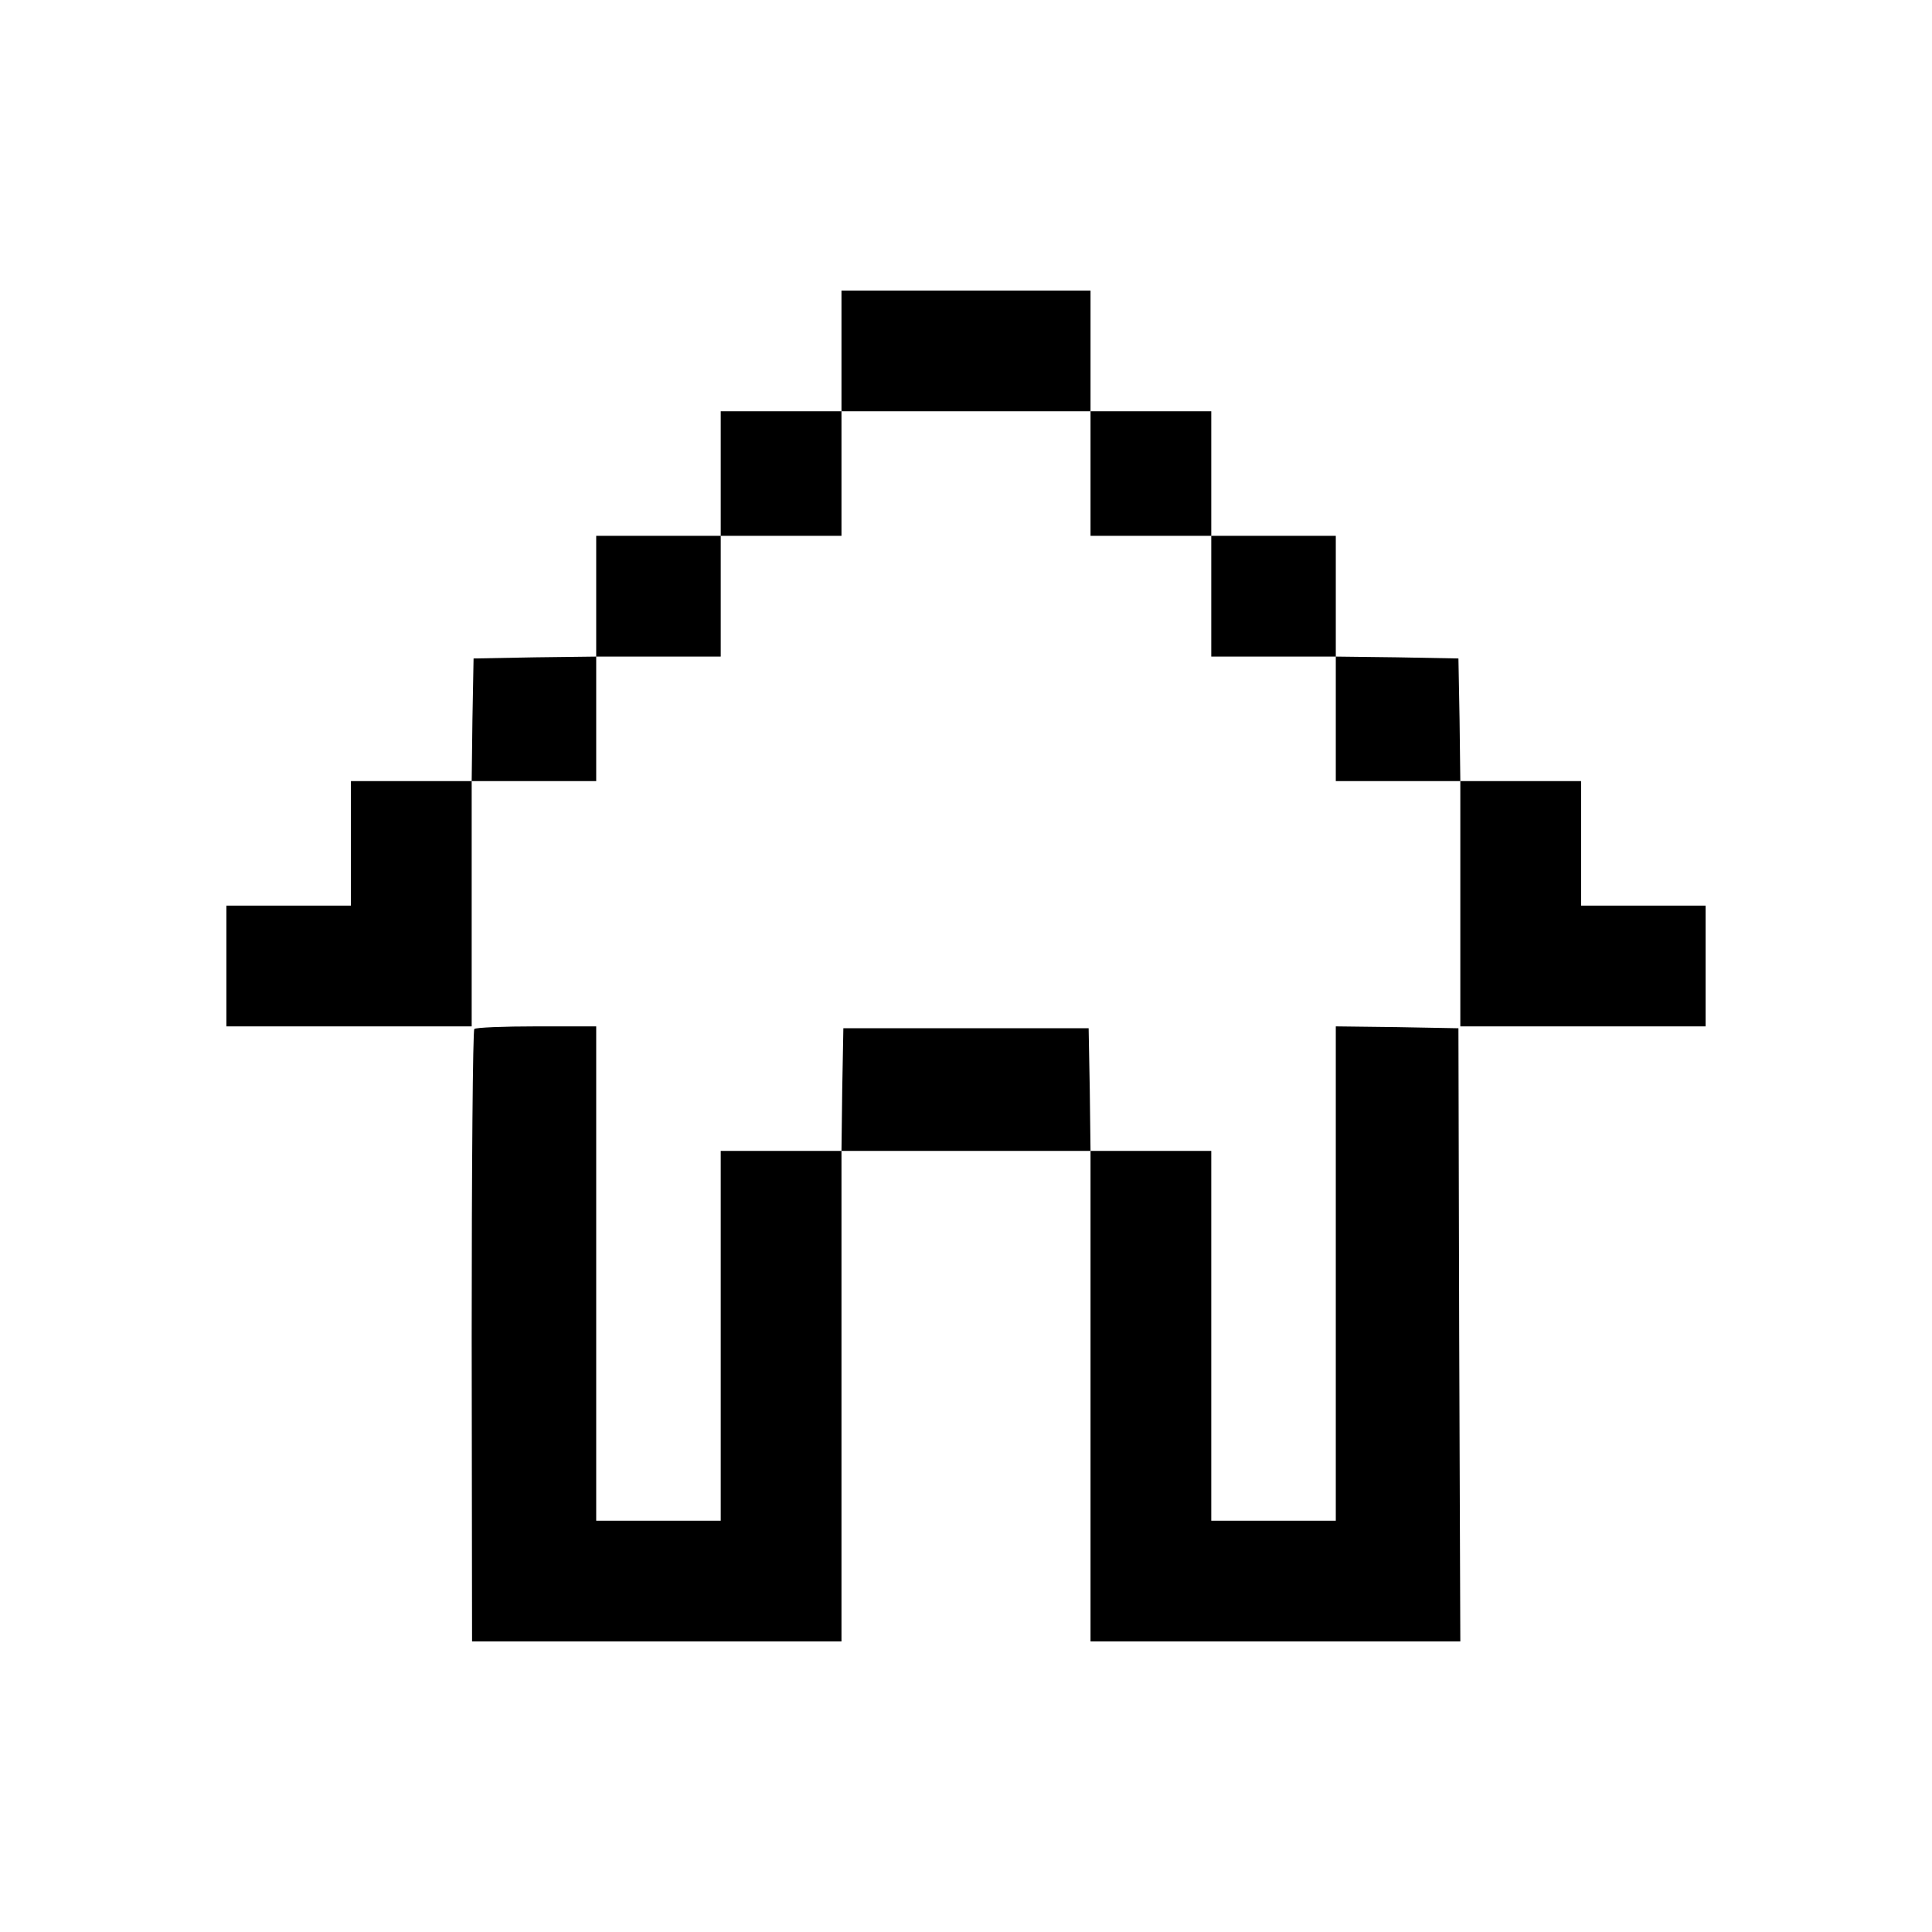 <?xml version="1.0" standalone="no"?>
<!DOCTYPE svg PUBLIC "-//W3C//DTD SVG 20010904//EN"
 "http://www.w3.org/TR/2001/REC-SVG-20010904/DTD/svg10.dtd">
<svg version="1.0" xmlns="http://www.w3.org/2000/svg"
 width="512pt" height="512pt" viewBox="0 0 512 512"
 preserveAspectRatio="xMidYMid meet">

<g transform="translate(0,512) scale(0.1,-0.1)"
fill="#000000" stroke="none">
<path d="M2230 4190 l0 -160 -160 0 -160 0 0 -165 0 -165 -165 0 -165 0 0
-160 0 -160 -162 -2 -163 -3 -3 -162 -2 -163 -160 0 -160 0 0 -165 0 -165
-165 0 -165 0 0 -160 0 -160 325 0 325 0 0 325 0 325 165 0 165 0 0 165 0 165
165 0 165 0 0 160 0 160 160 0 160 0 0 165 0 165 330 0 330 0 0 -165 0 -165
160 0 160 0 0 -160 0 -160 165 0 165 0 0 -165 0 -165 165 0 165 0 0 -325 0
-325 325 0 325 0 0 160 0 160 -165 0 -165 0 0 165 0 165 -160 0 -160 0 -2 163
-3 162 -162 3 -163 2 0 160 0 160 -165 0 -165 0 0 165 0 165 -160 0 -160 0 0
160 0 160 -330 0 -330 0 0 -160z"/>
<path d="M1257 2393 c-4 -3 -7 -370 -7 -815 l1 -808 489 0 490 0 0 650 0 650
330 0 330 0 0 -650 0 -650 490 0 490 0 -3 813 -2 812 -162 3 -163 2 0 -655 0
-655 -165 0 -165 0 0 490 0 490 -160 0 -160 0 -2 163 -3 162 -325 0 -325 0 -3
-162 -2 -163 -160 0 -160 0 0 -490 0 -490 -165 0 -165 0 0 655 0 655 -158 0
c-87 0 -162 -3 -165 -7z"/>
</g>
</svg>
